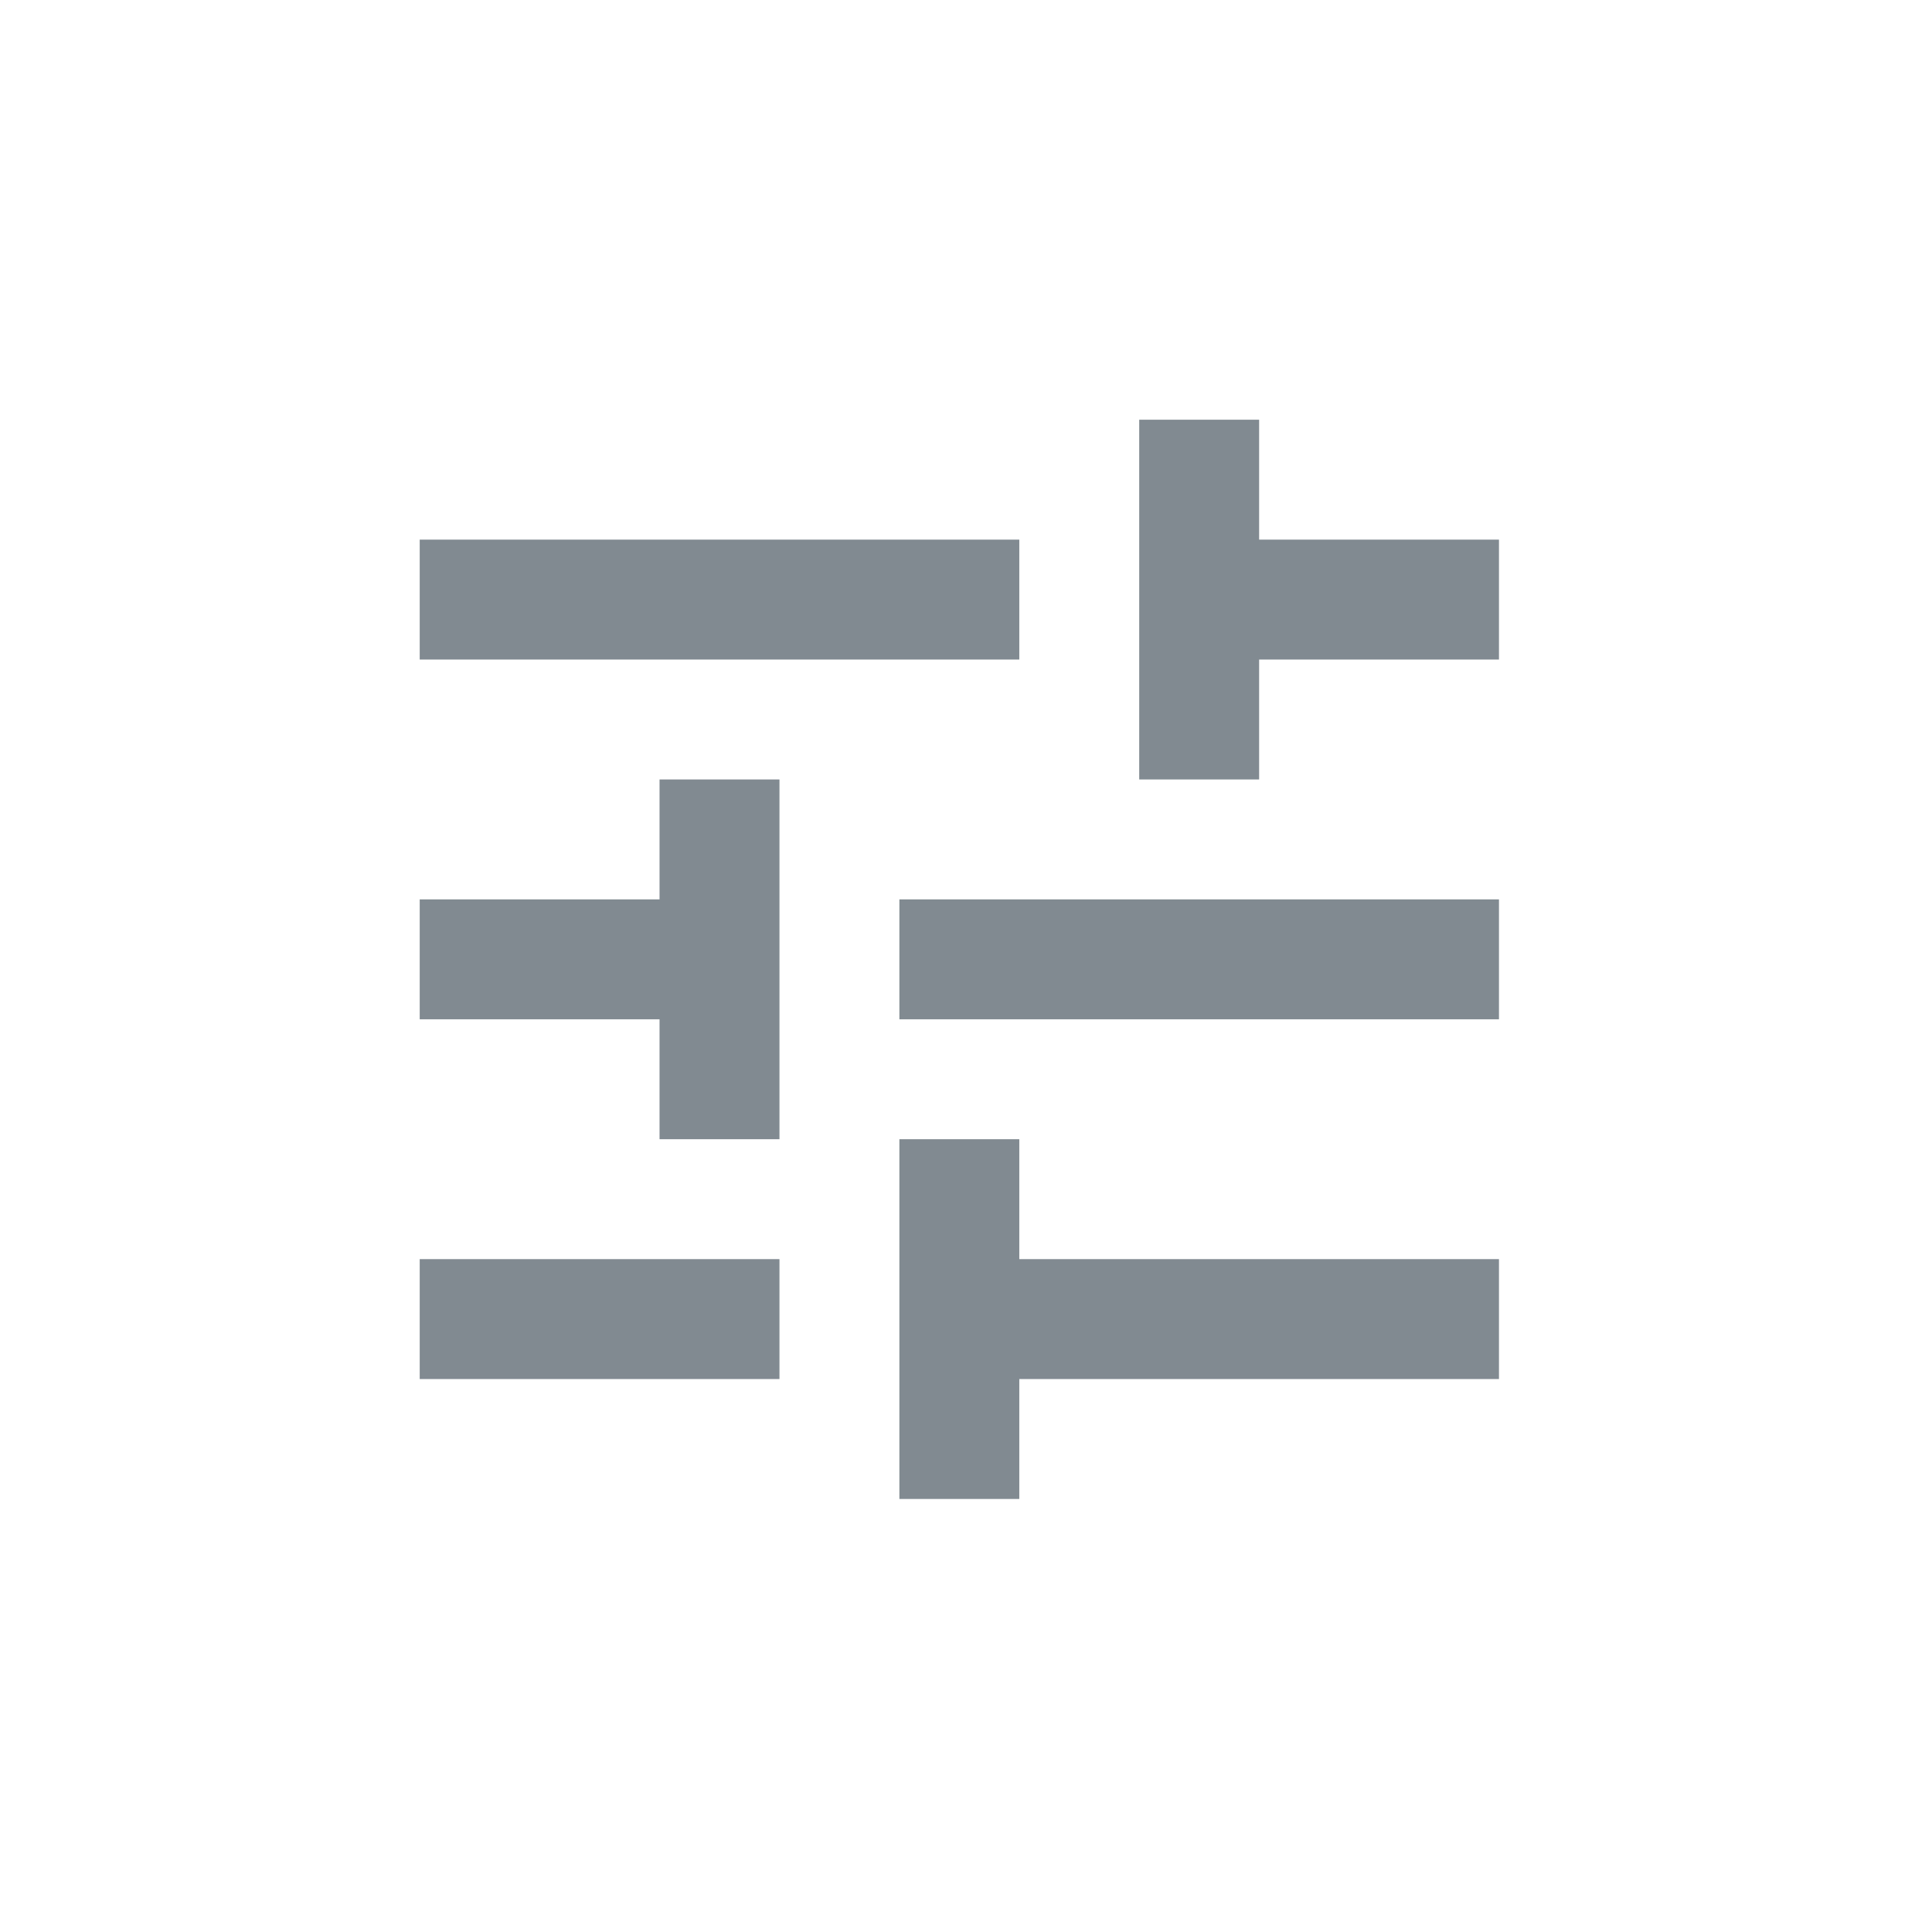 <svg width="29" height="29" viewBox="0 0 29 29" fill="none" xmlns="http://www.w3.org/2000/svg">
<g clip-path="url(#clip0_30_2403)">
<path d="M6.3 18.9V20.7H11.7V18.9H6.3ZM6.3 8.1V9.9H15.3V8.1H6.3ZM15.3 22.5V20.7H22.5V18.9H15.3V17.1H13.5V22.5H15.3ZM9.9 11.7V13.5H6.3V15.3H9.9V17.1H11.7V11.7H9.9ZM22.5 15.3V13.5H13.5V15.3H22.5ZM17.1 11.7H18.9V9.9H22.5V8.1H18.9V6.3H17.1V11.7Z" fill="#818A91"/>
</g>
<defs>
<clipPath id="clip0_30_2403">
<rect width="21.6" height="21.6" fill="white" transform="translate(3.6 3.6)"/>
</clipPath>
</defs>
</svg>
